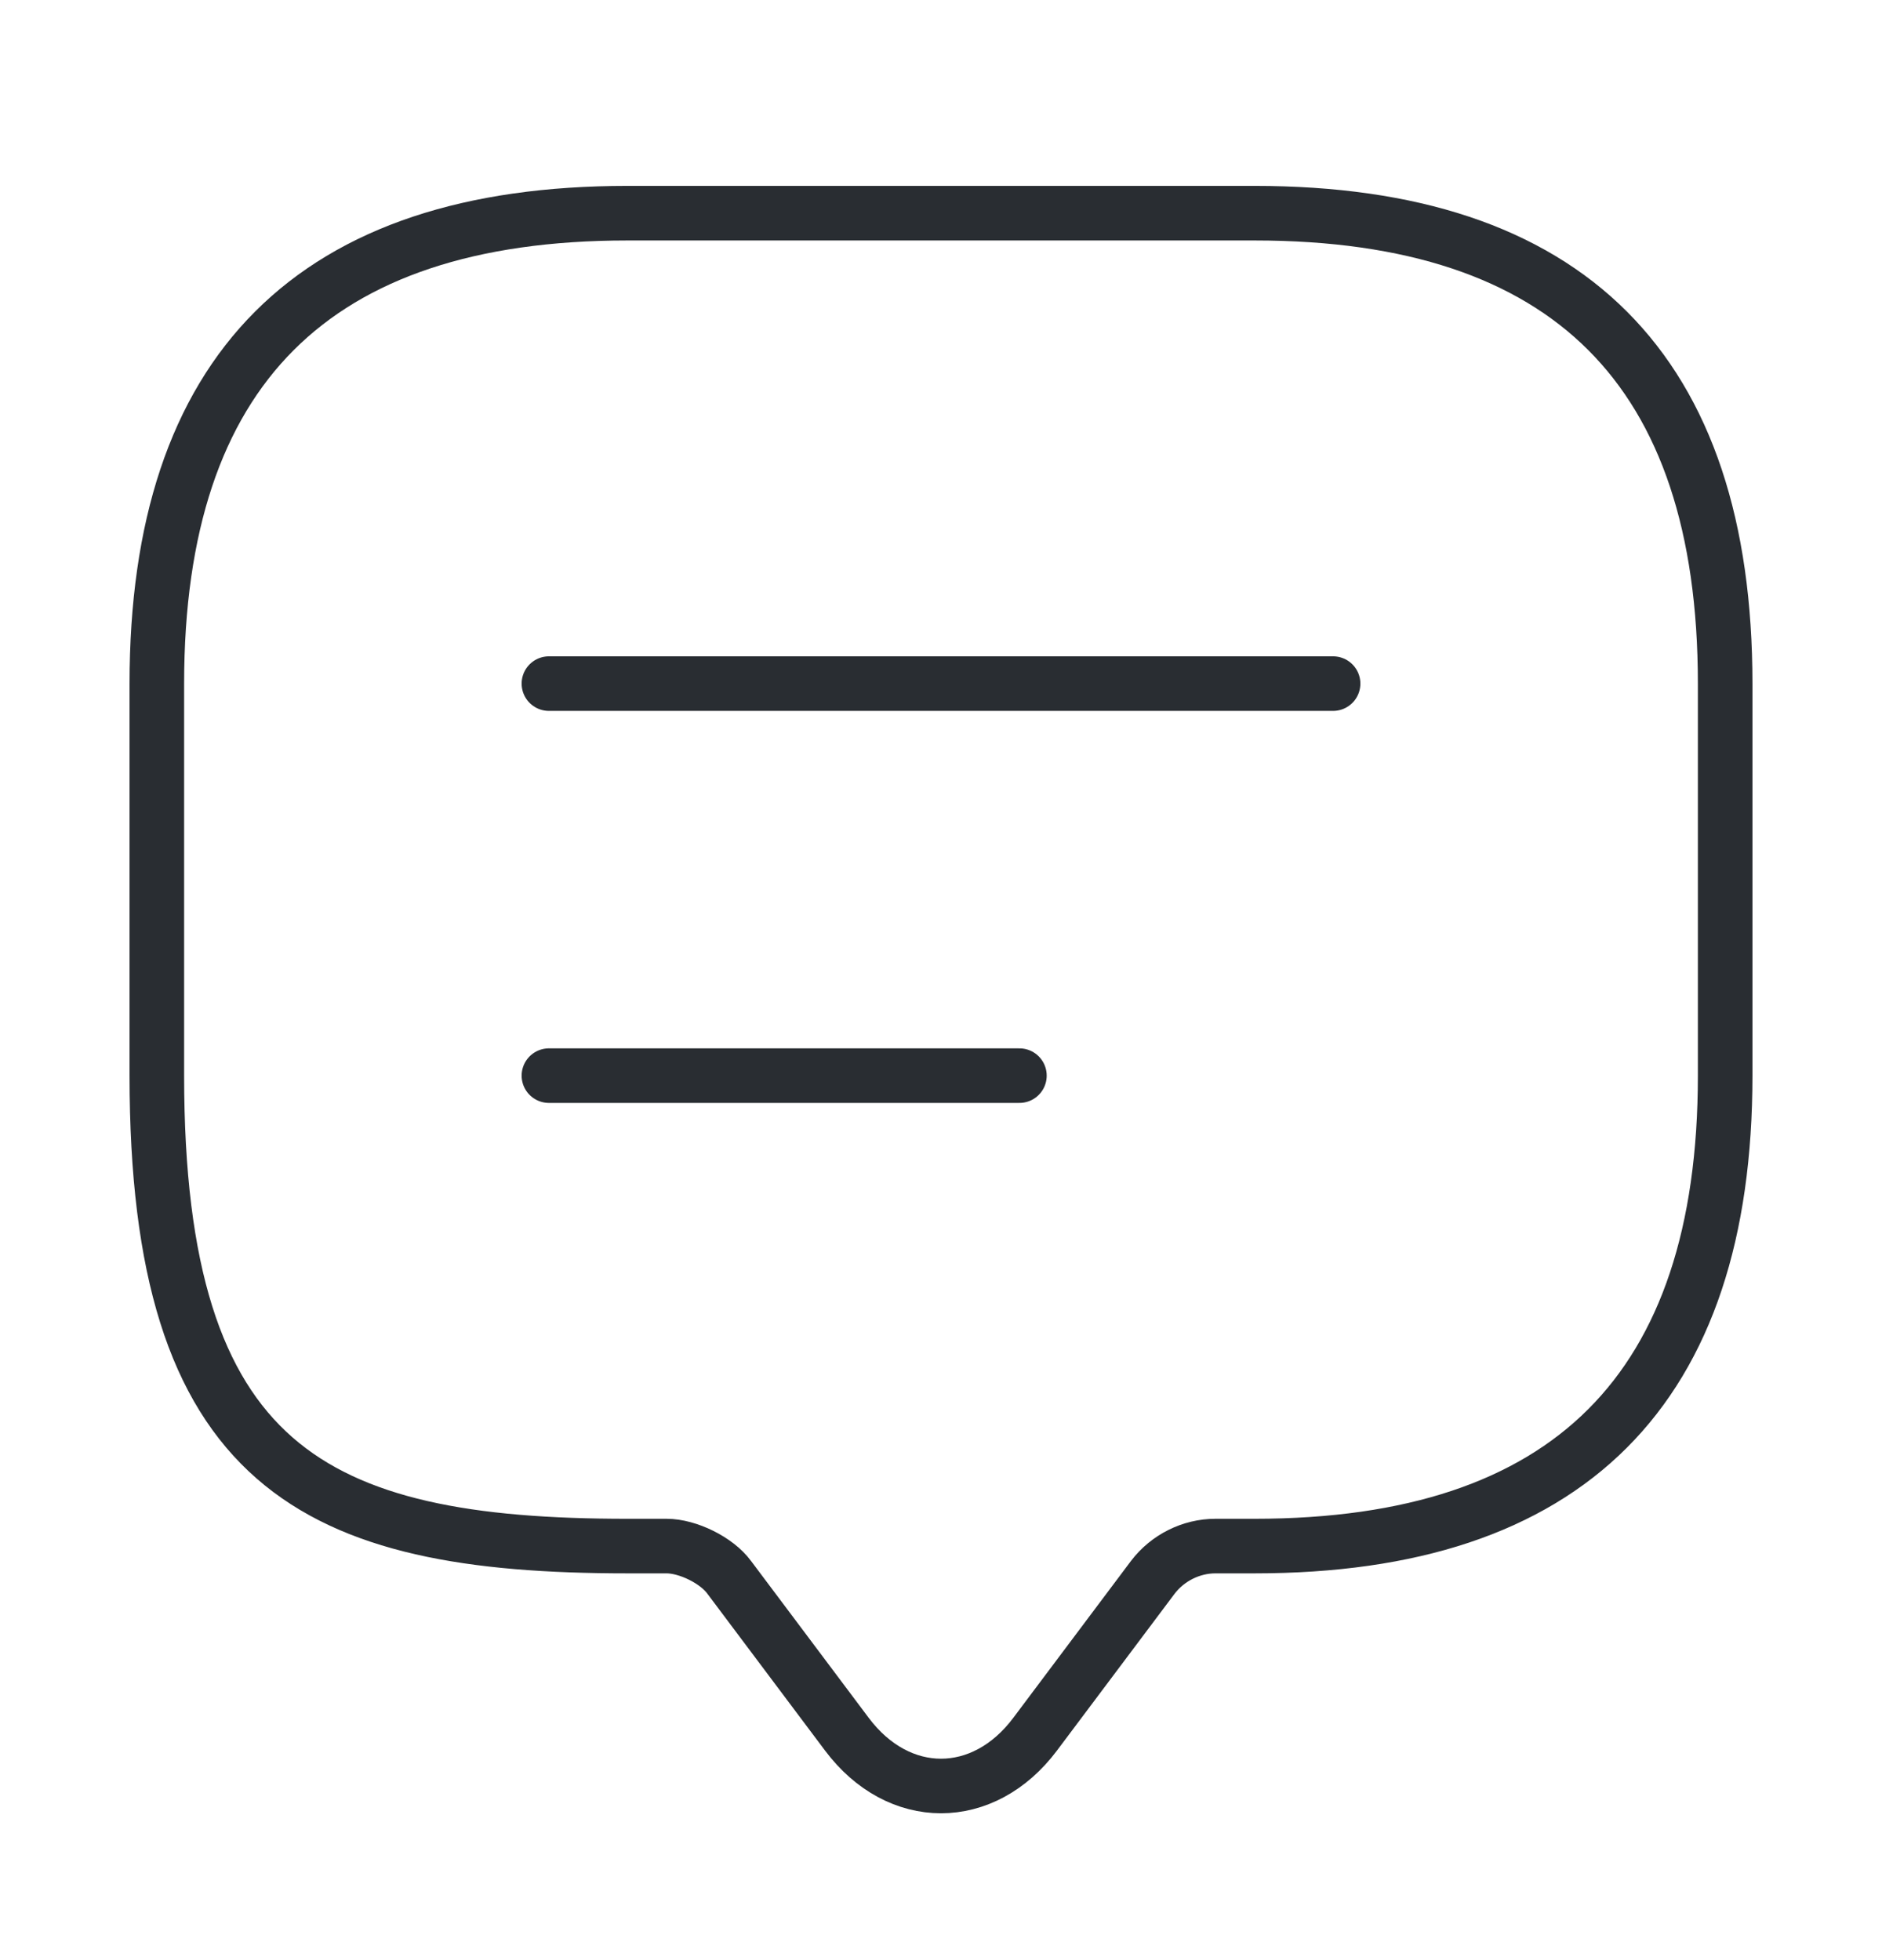 <svg width="24" height="25" viewBox="0 0 24 25" fill="none" xmlns="http://www.w3.org/2000/svg">
<path d="M8.5 19.719H8C4 19.719 2 18.719 2 13.719V8.719C2 4.719 4 2.719 8 2.719H16C20 2.719 22 4.719 22 8.719V13.719C22 17.719 20 19.719 16 19.719H15.5C15.19 19.719 14.89 19.869 14.7 20.119L13.2 22.119C12.54 22.999 11.46 22.999 10.8 22.119L9.3 20.119C9.14 19.899 8.77 19.719 8.5 19.719Z" stroke="#292D32" stroke-width="0.696" stroke-miterlimit="10" stroke-linecap="round" stroke-linejoin="round"/>
<path d="M7 8.719H17" stroke="#292D32" stroke-width="0.696" stroke-linecap="round" stroke-linejoin="round"/>
<path d="M7 13.719H13" stroke="#292D32" stroke-width="0.696" stroke-linecap="round" stroke-linejoin="round"/>
</svg>
